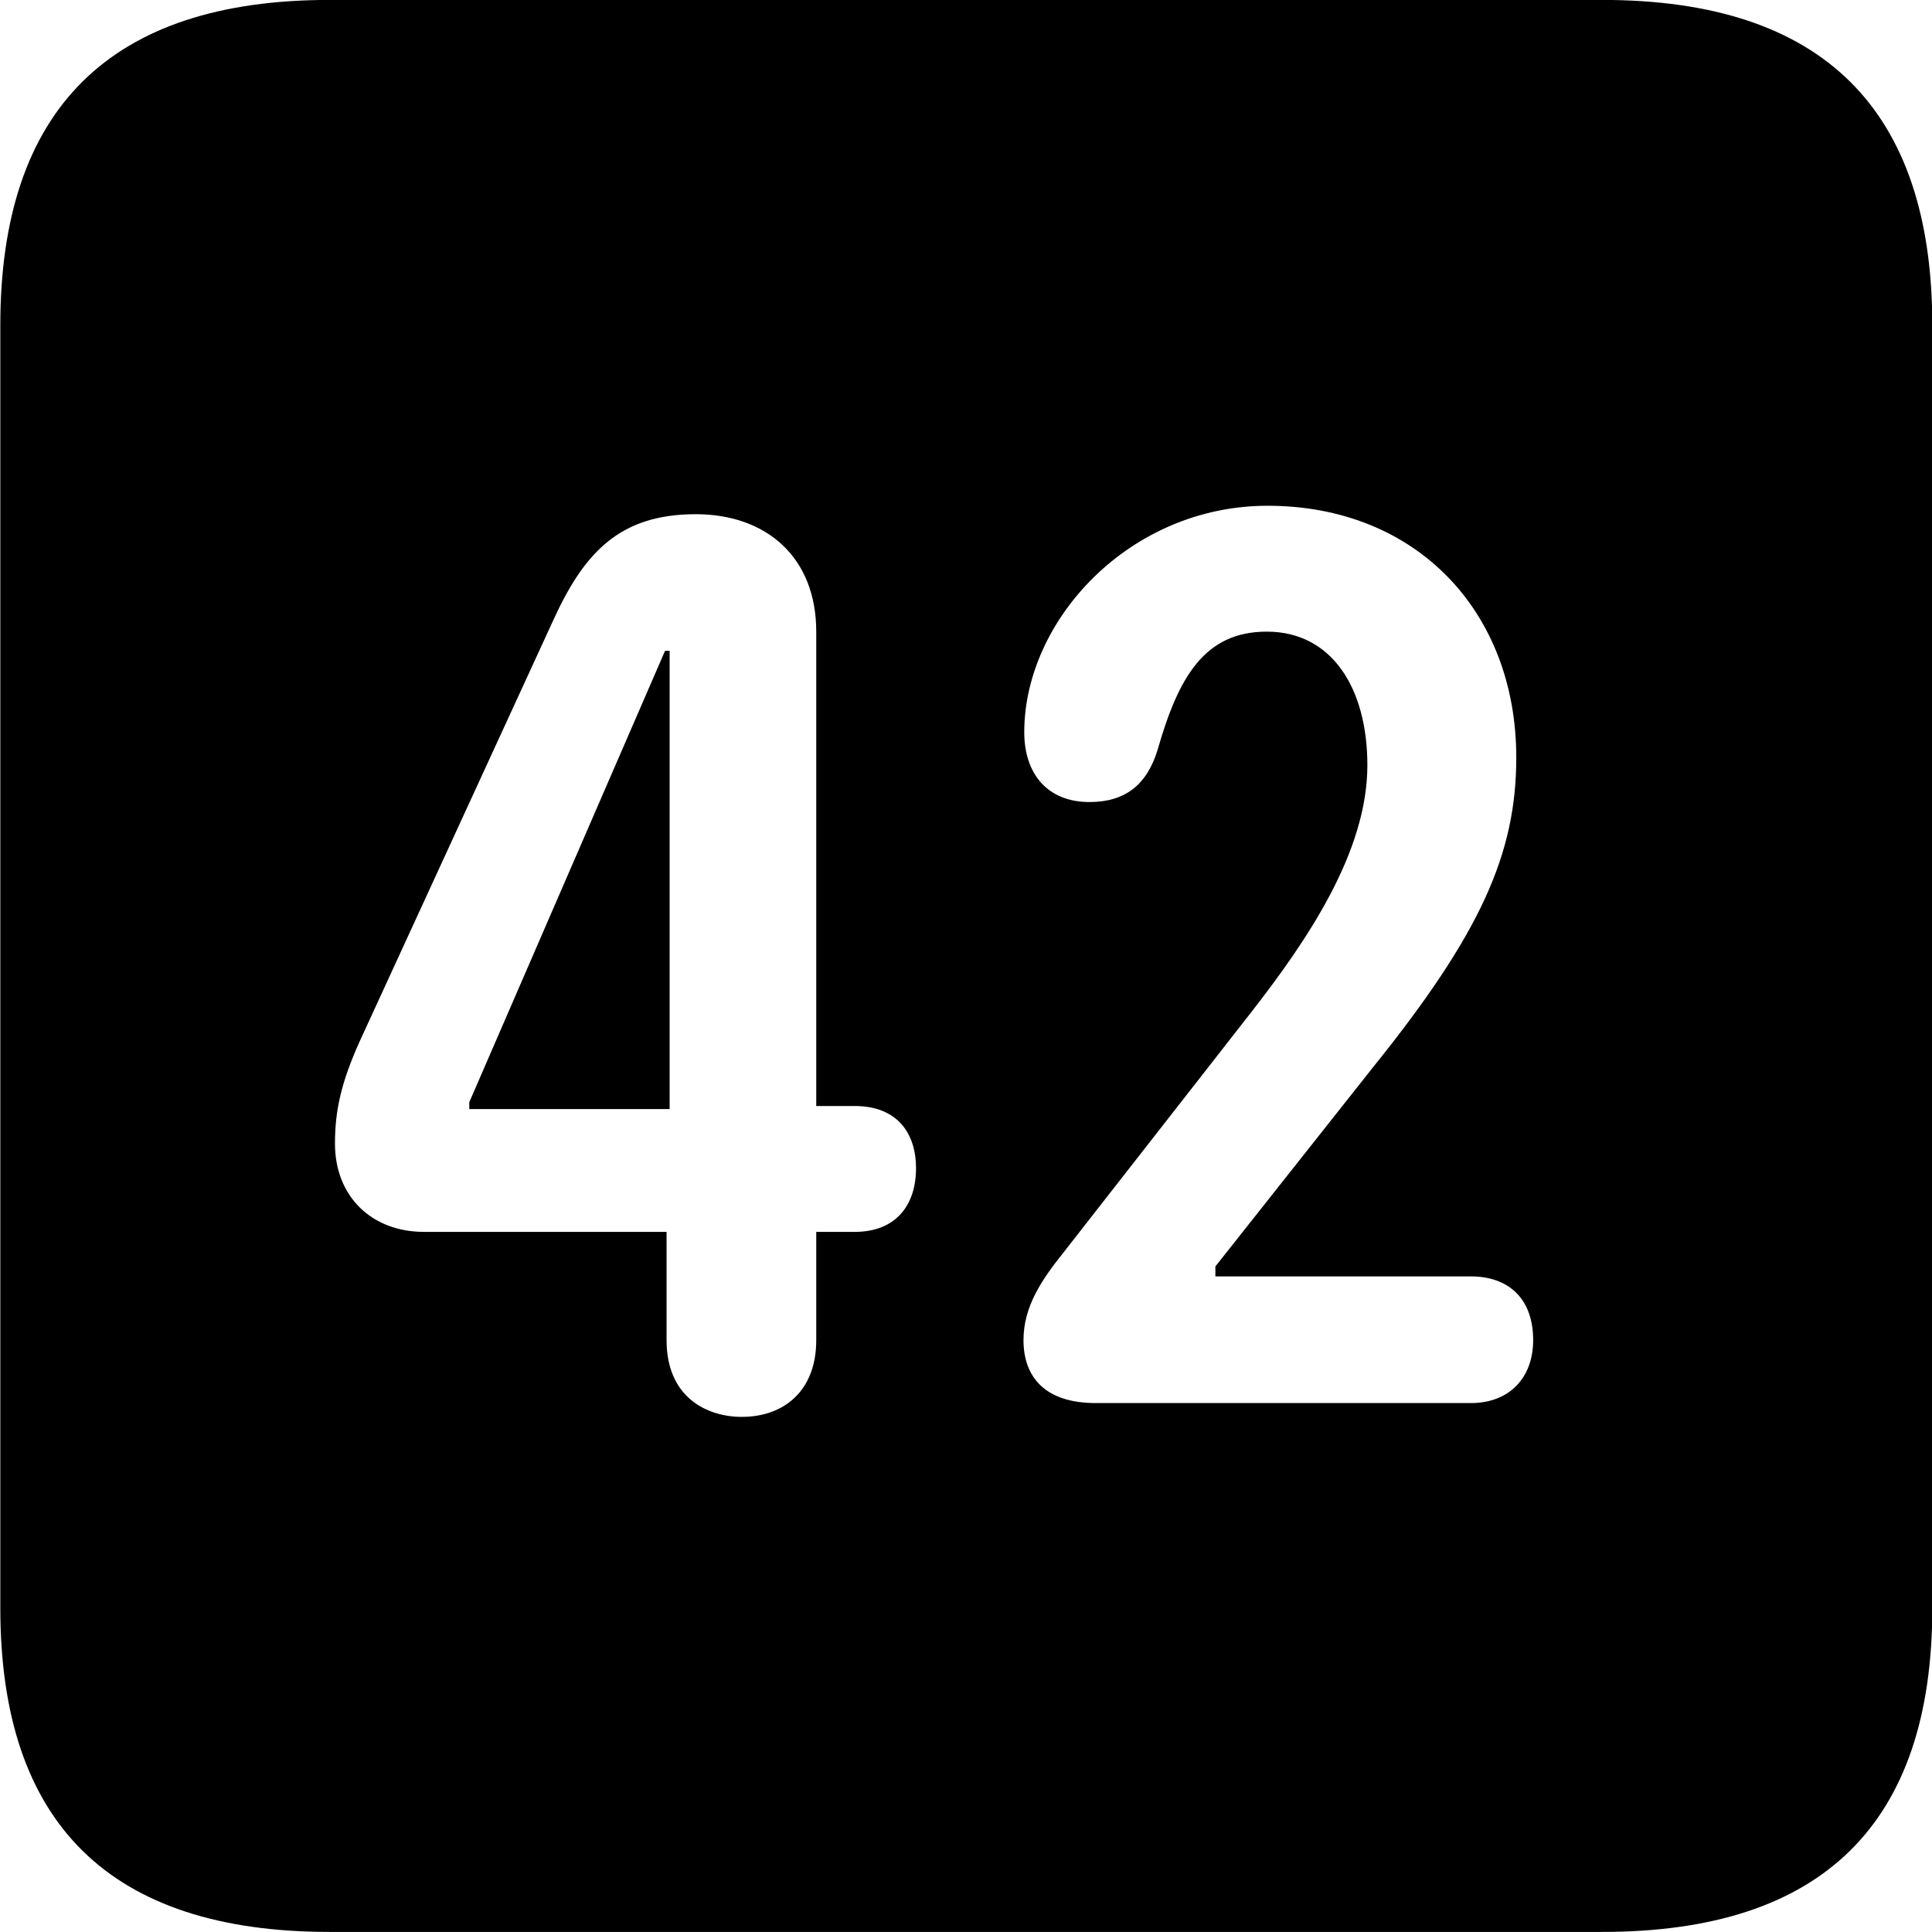
<svg
    viewBox="0 0 25.17 25.17"
    xmlns="http://www.w3.org/2000/svg"
>
    <path
        fill="inherit"
        d="M4.294 25.169H20.874C23.744 25.169 25.174 23.759 25.174 20.949V4.239C25.174 1.419 23.744 -0.001 20.874 -0.001H4.294C1.434 -0.001 0.004 1.419 0.004 4.239V20.949C0.004 23.759 1.434 25.169 4.294 25.169ZM14.274 18.279C13.614 18.279 13.334 17.939 13.334 17.459C13.334 17.019 13.574 16.669 13.854 16.319L16.284 13.209C17.034 12.249 17.814 11.099 17.814 9.969C17.814 8.969 17.354 8.229 16.504 8.229C15.694 8.229 15.354 8.819 15.084 9.759C14.944 10.229 14.654 10.449 14.194 10.449C13.644 10.449 13.344 10.079 13.344 9.539C13.344 8.079 14.714 6.589 16.514 6.589C18.454 6.589 19.754 7.969 19.754 9.869C19.754 11.119 19.294 12.159 17.884 13.909L15.834 16.499V16.629H19.164C19.644 16.629 19.974 16.909 19.974 17.459C19.974 17.949 19.664 18.279 19.164 18.279ZM9.664 18.459C9.214 18.459 8.684 18.209 8.684 17.459V16.049H5.524C4.844 16.049 4.364 15.589 4.364 14.899C4.364 14.469 4.444 14.099 4.694 13.549L7.204 8.089C7.604 7.209 8.064 6.699 9.064 6.699C9.984 6.699 10.634 7.259 10.634 8.229V14.409H11.134C11.694 14.409 11.934 14.769 11.934 15.219C11.934 15.699 11.674 16.049 11.134 16.049H10.634V17.459C10.634 18.129 10.204 18.459 9.664 18.459ZM8.724 14.449V8.479H8.664L6.114 14.359V14.449Z"
        fillRule="evenodd"
        clipRule="evenodd"
    />
</svg>
        
